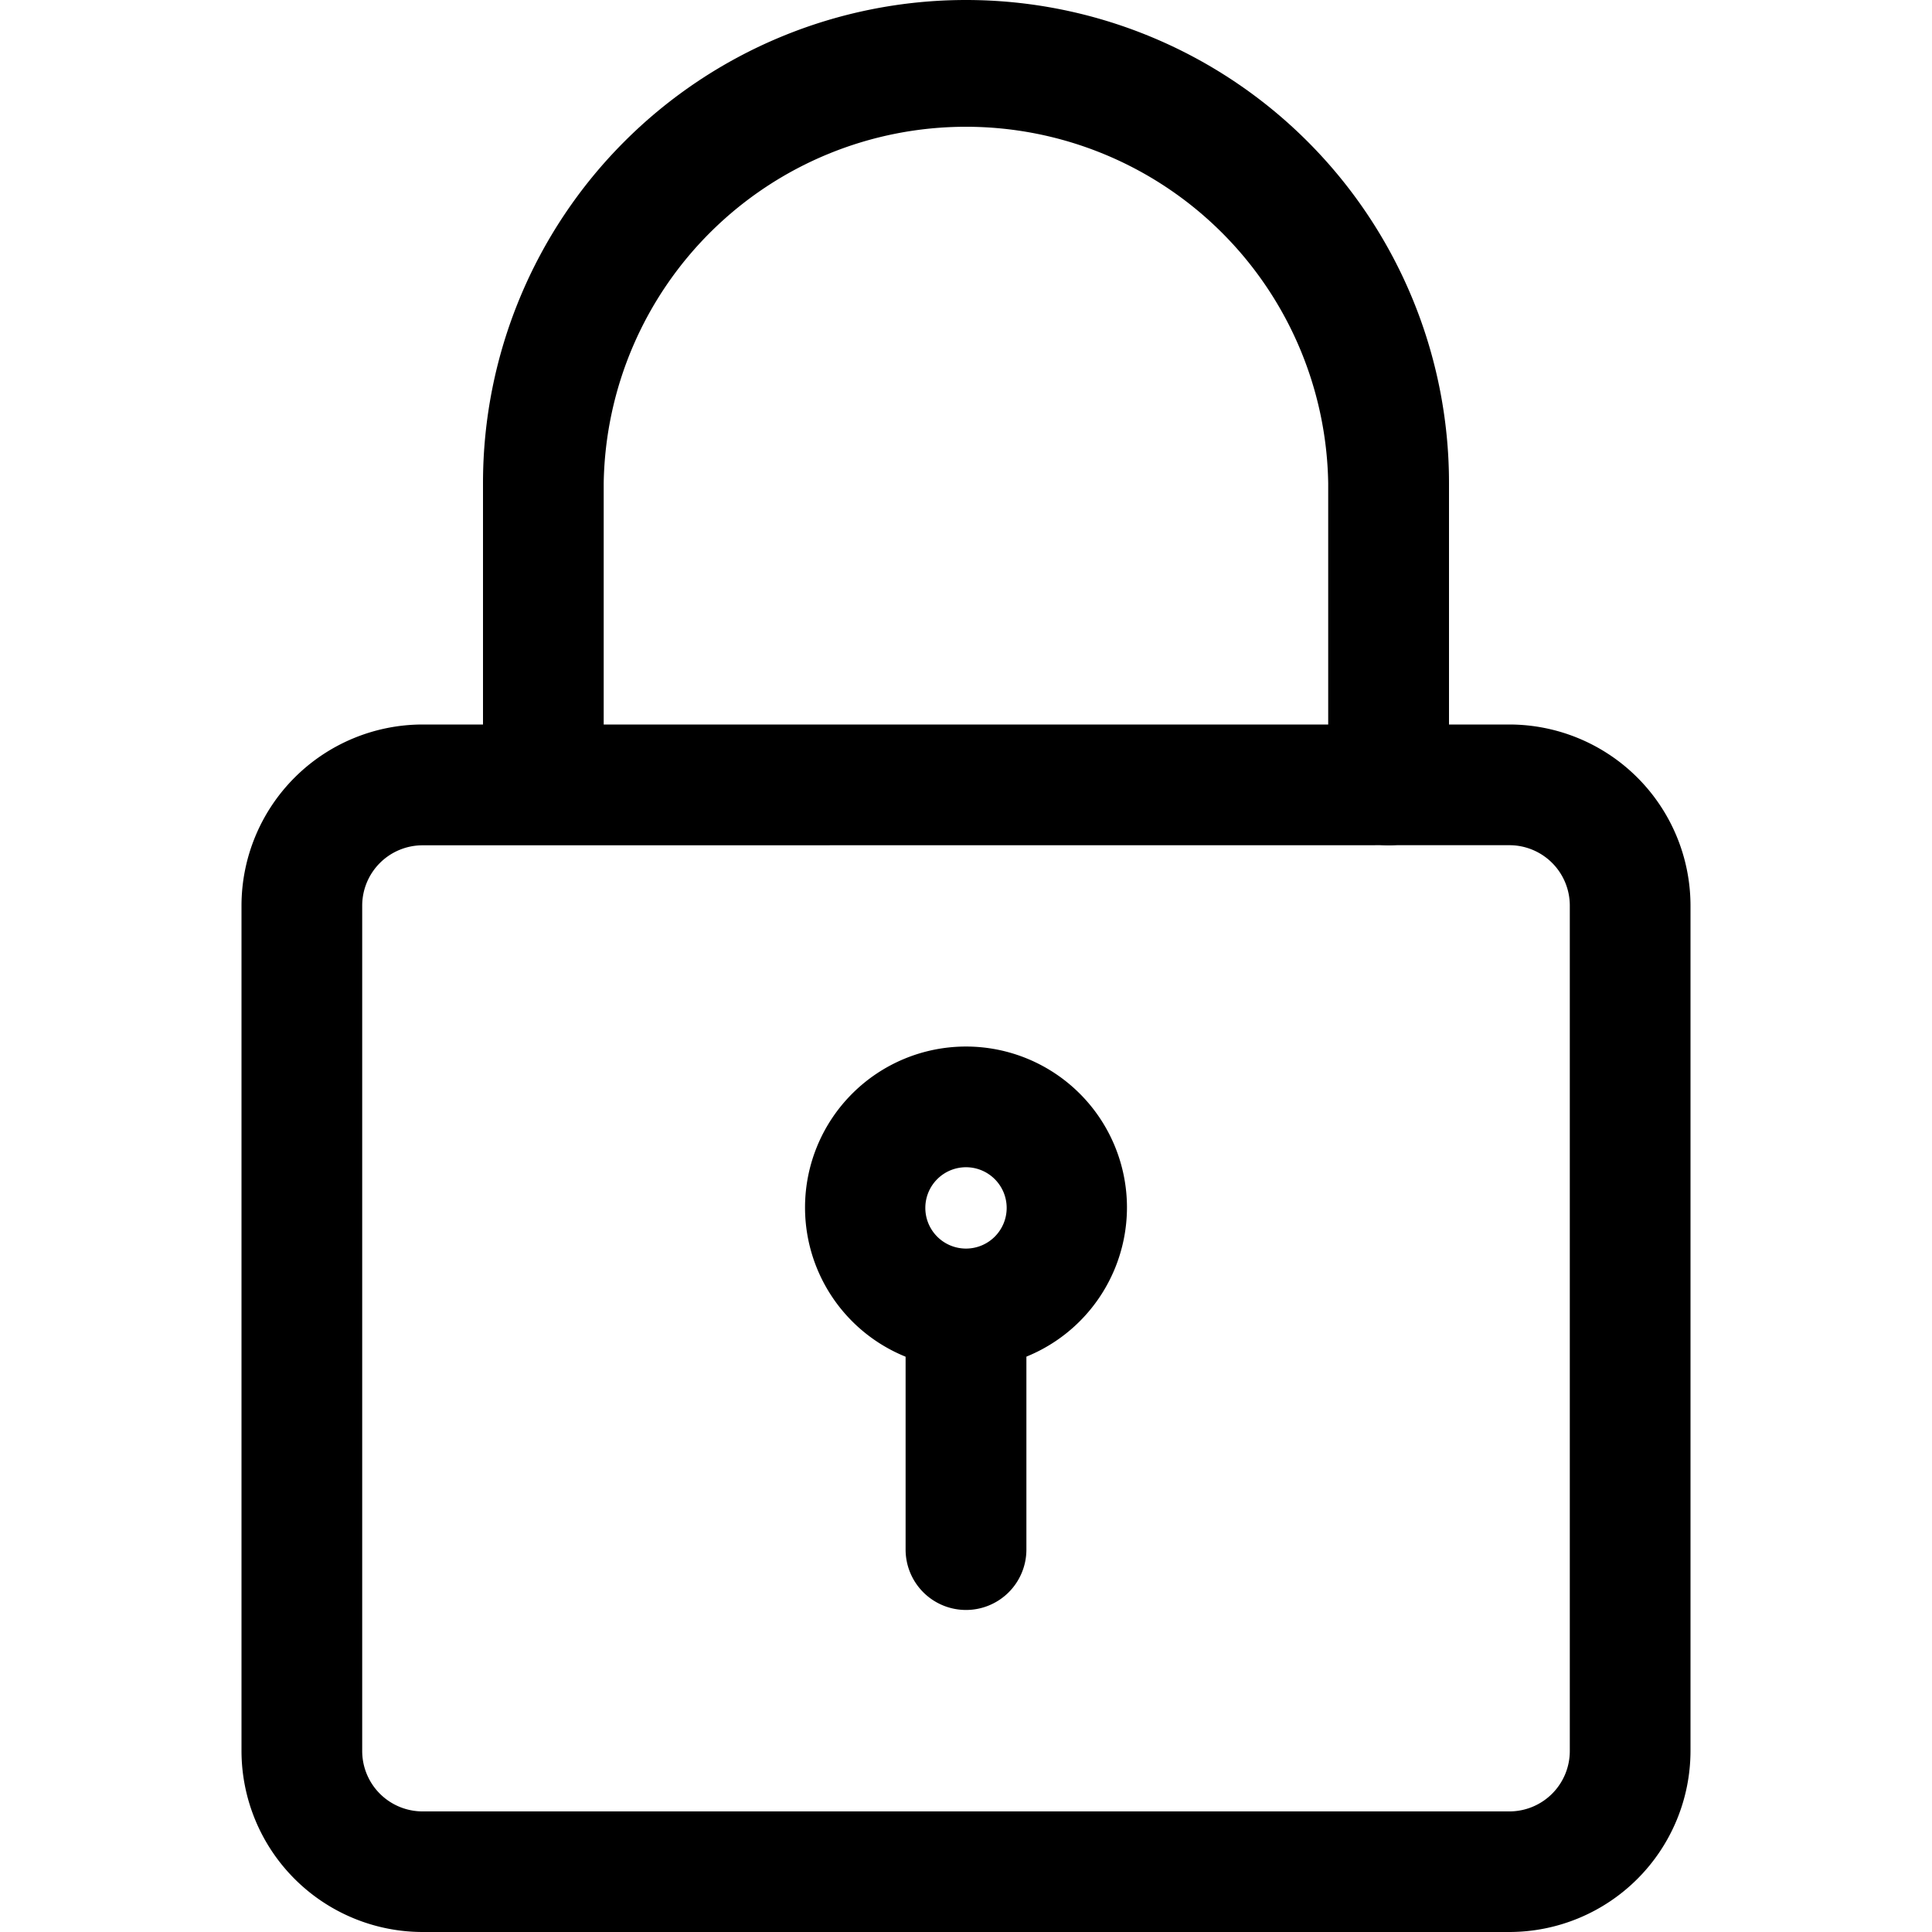 <svg xmlns="http://www.w3.org/2000/svg" xmlns:xlink="http://www.w3.org/1999/xlink" width="19" height="19" viewBox="0 0 19 19">
  <defs>
    <clipPath id="clip-path">
      <rect id="Rectangle_130" data-name="Rectangle 130" width="19" height="19" transform="translate(67 427)" fill="#fff" stroke="#707070" stroke-width="1"/>
    </clipPath>
  </defs>
  <g id="Mask_Group_2" data-name="Mask Group 2" transform="translate(-67 -427)" clip-path="url(#clip-path)">
    <g id="password" transform="translate(67 427)">
      <path id="Path_2180" data-name="Path 2180" d="M14.844,19H4.156a1.783,1.783,0,0,1-1.781-1.781V8.906A1.783,1.783,0,0,1,4.156,7.125H14.844a1.783,1.783,0,0,1,1.781,1.781v8.313A1.783,1.783,0,0,1,14.844,19ZM4.156,8.313a.594.594,0,0,0-.594.594v8.313a.594.594,0,0,0,.594.594H14.844a.594.594,0,0,0,.594-.594V8.906a.594.594,0,0,0-.594-.594Z"/>
      <path id="Path_2181" data-name="Path 2181" d="M13.656,8.313a.594.594,0,0,1-.594-.594V4.75a3.563,3.563,0,0,0-7.125,0V7.719a.594.594,0,0,1-1.187,0V4.75a4.75,4.75,0,0,1,9.5,0V7.719A.594.594,0,0,1,13.656,8.313Z"/>
      <path id="Path_2182" data-name="Path 2182" d="M9.5,13.458a1.583,1.583,0,1,1,1.583-1.583A1.585,1.585,0,0,1,9.5,13.458Zm0-1.979a.4.4,0,1,0,.4.4A.4.4,0,0,0,9.5,11.479Z"/>
      <path id="Path_2183" data-name="Path 2183" d="M9.5,15.833a.594.594,0,0,1-.594-.594V13.063a.594.594,0,0,1,1.188,0V15.24A.594.594,0,0,1,9.5,15.833Z"/>
    </g>
  </g>
</svg>
